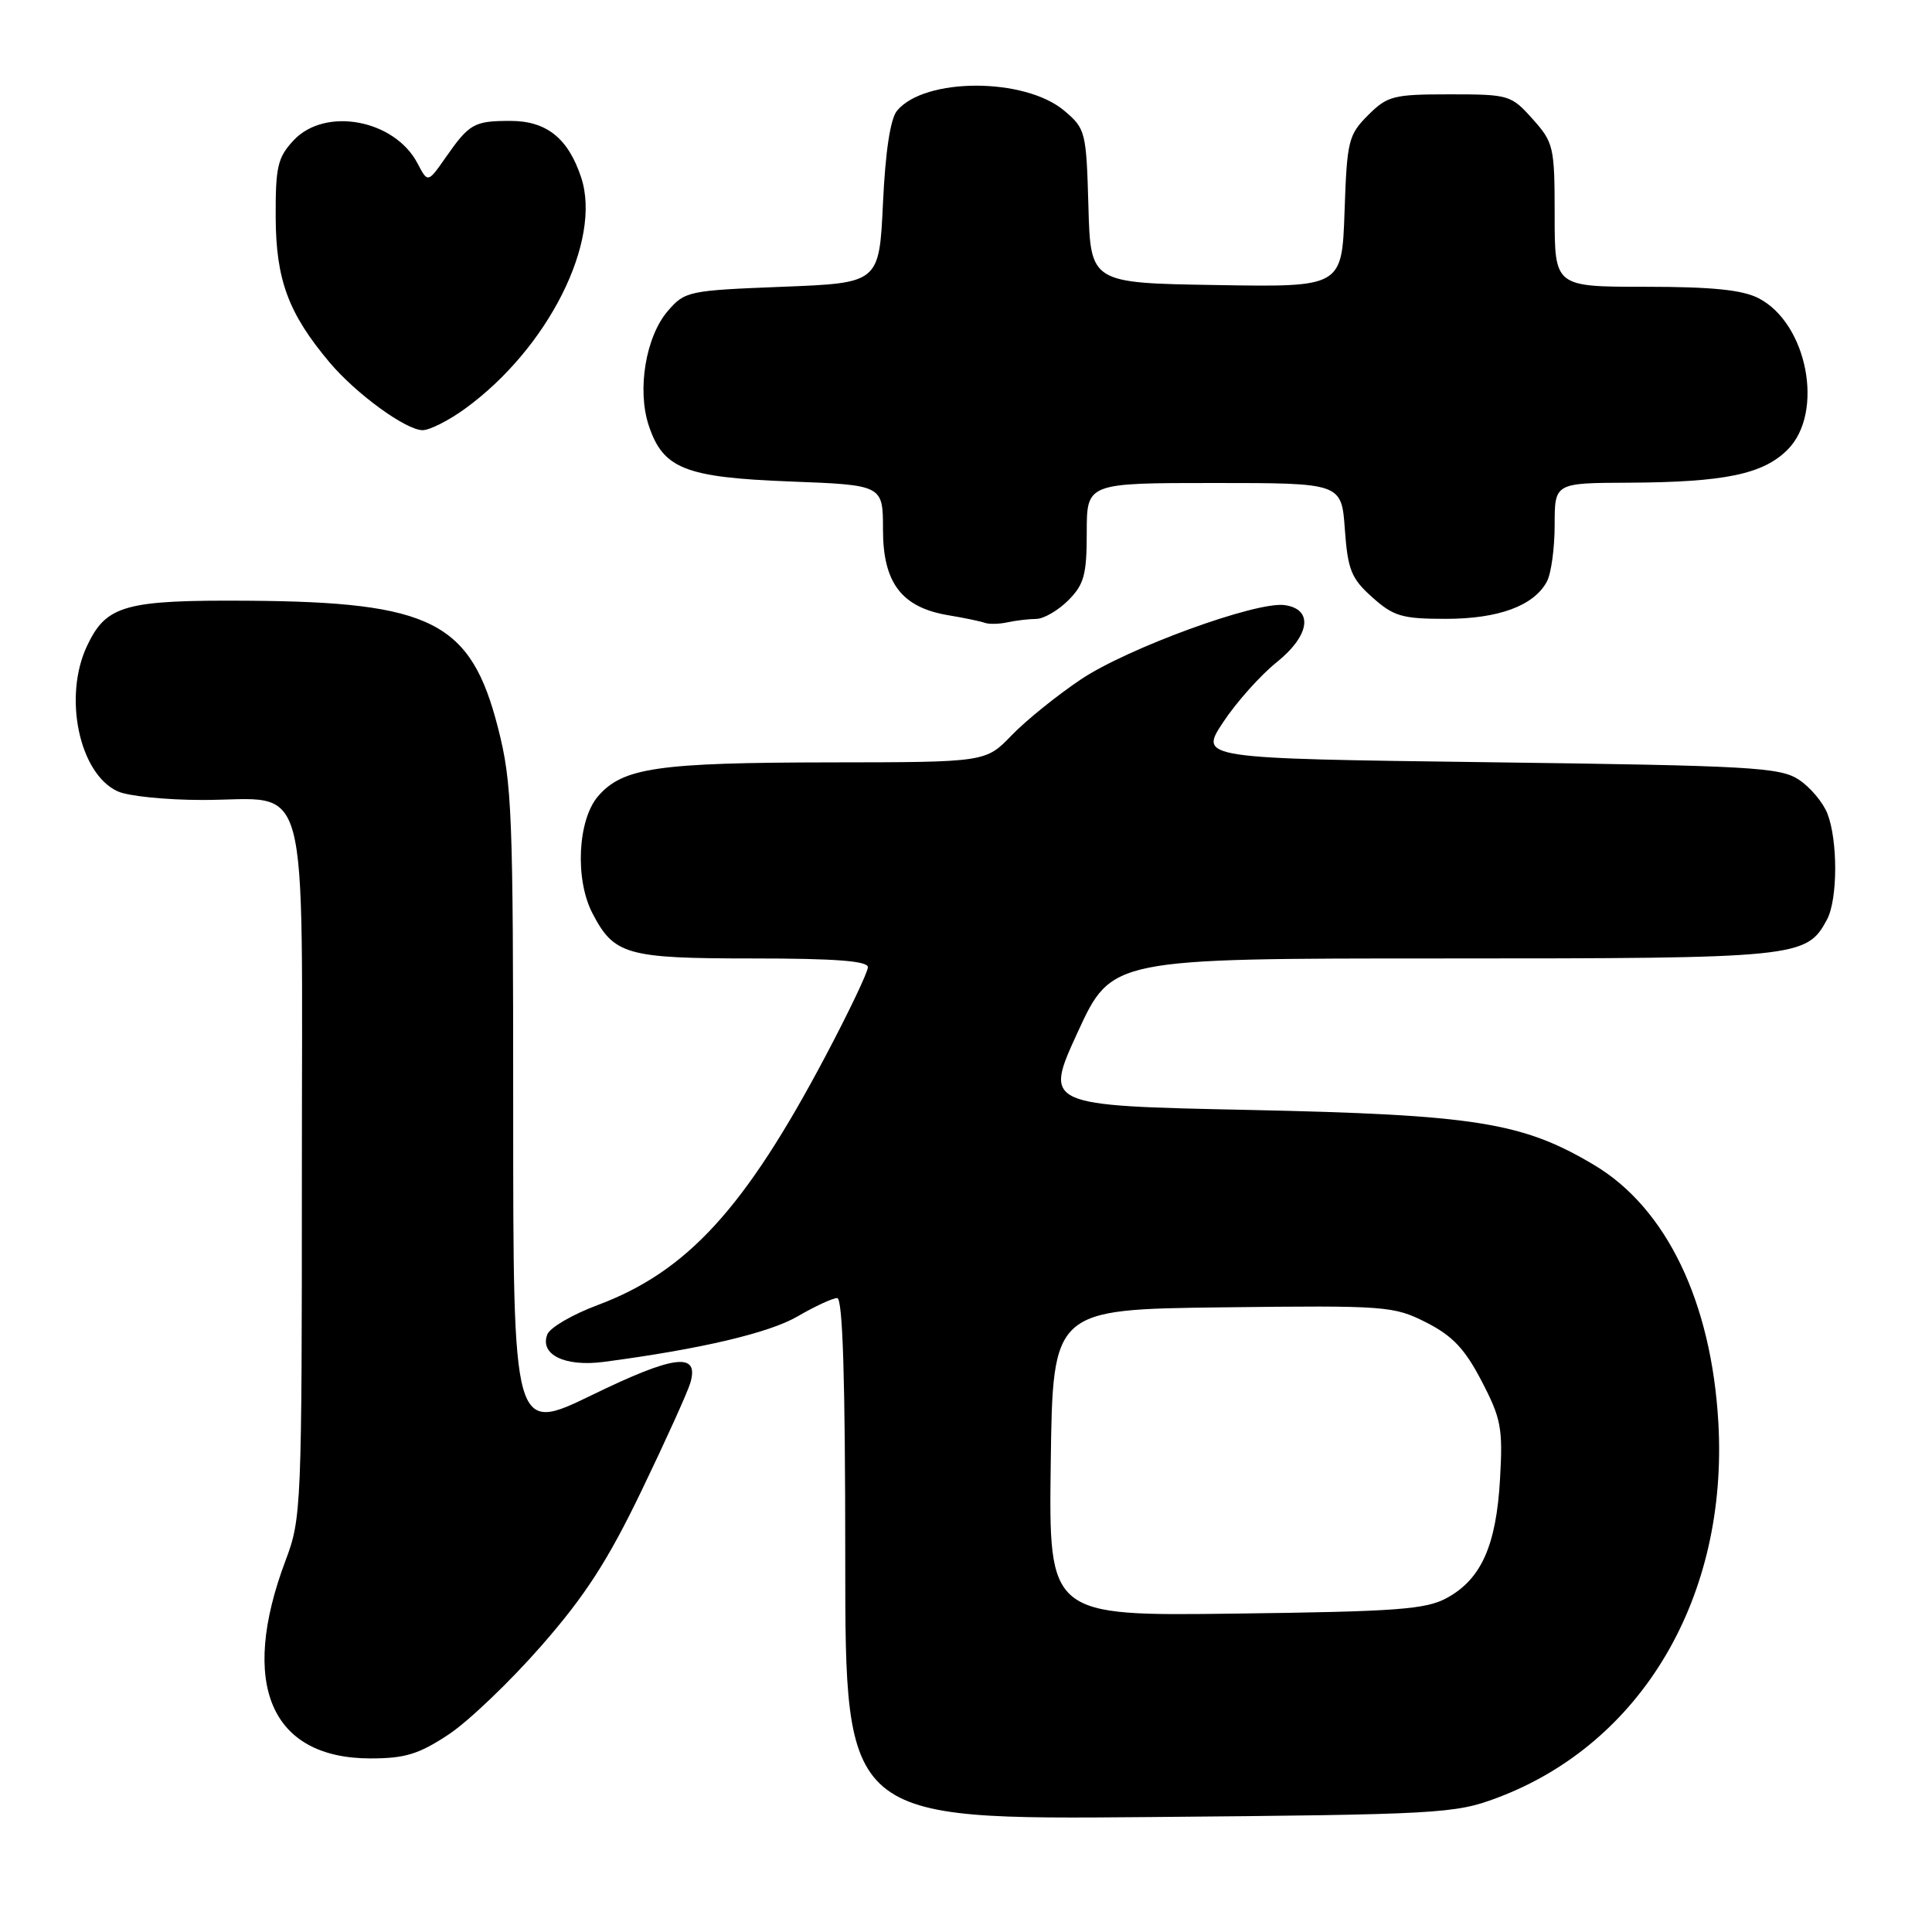 <?xml version="1.0" encoding="UTF-8" standalone="no"?>
<!DOCTYPE svg PUBLIC "-//W3C//DTD SVG 1.1//EN" "http://www.w3.org/Graphics/SVG/1.1/DTD/svg11.dtd" >
<svg xmlns="http://www.w3.org/2000/svg" xmlns:xlink="http://www.w3.org/1999/xlink" version="1.1" viewBox="0 0 256 256">
 <g >
 <path fill="currentColor"
d=" M 198.33 238.24 C 217.55 231.04 229.01 211.63 227.69 188.50 C 226.78 172.49 220.80 160.08 211.25 154.38 C 201.73 148.70 195.52 147.71 165.41 147.07 C 138.33 146.50 138.33 146.50 142.81 136.75 C 147.30 127.00 147.30 127.00 191.20 127.00 C 238.35 127.00 239.38 126.90 242.09 121.84 C 243.51 119.18 243.54 111.40 242.14 107.80 C 241.56 106.32 239.85 104.29 238.34 103.30 C 235.85 101.67 232.00 101.45 197.24 101.00 C 158.89 100.50 158.89 100.50 162.08 95.69 C 163.83 93.04 167.03 89.46 169.18 87.74 C 173.59 84.19 174.07 80.72 170.22 80.18 C 166.50 79.65 149.40 85.88 143.23 90.02 C 140.08 92.13 135.95 95.46 134.05 97.43 C 130.61 101.00 130.61 101.00 110.05 101.02 C 87.11 101.05 82.52 101.72 79.25 105.50 C 76.55 108.64 76.16 116.48 78.49 120.99 C 81.36 126.53 83.01 127.00 99.72 127.00 C 110.67 127.00 115.00 127.33 115.00 128.16 C 115.00 128.80 112.48 134.09 109.40 139.91 C 98.71 160.13 91.06 168.49 79.19 172.93 C 75.86 174.17 72.86 175.92 72.52 176.82 C 71.49 179.50 74.85 181.13 79.98 180.46 C 92.80 178.77 101.90 176.63 105.68 174.43 C 107.98 173.09 110.34 172.00 110.93 172.00 C 111.67 172.00 112.00 182.64 112.00 206.56 C 112.00 241.12 112.00 241.12 152.25 240.77 C 190.72 240.44 192.76 240.32 198.33 238.24 Z  M 59.44 229.83 C 62.07 228.09 67.60 222.80 71.73 218.08 C 77.55 211.43 80.54 206.80 85.02 197.50 C 88.20 190.90 91.10 184.49 91.47 183.25 C 92.69 179.12 89.37 179.53 78.46 184.84 C 68.00 189.92 68.00 189.92 68.00 147.12 C 68.00 107.51 67.85 103.73 65.99 96.45 C 62.40 82.40 57.22 79.77 32.91 79.60 C 16.56 79.49 14.09 80.18 11.55 85.55 C 8.34 92.29 10.49 102.54 15.60 104.86 C 16.97 105.49 22.02 106.00 26.82 106.00 C 41.31 106.00 40.00 101.12 40.00 155.08 C 40.00 199.74 39.94 201.21 37.84 206.77 C 31.66 223.17 35.87 232.99 49.08 233.00 C 53.67 233.00 55.50 232.44 59.44 229.83 Z  M 137.30 82.01 C 138.28 82.01 140.20 80.90 141.55 79.55 C 143.65 77.44 144.00 76.16 144.00 70.55 C 144.00 64.00 144.00 64.00 160.88 64.00 C 177.76 64.00 177.76 64.00 178.20 70.15 C 178.59 75.52 179.05 76.66 181.84 79.15 C 184.66 81.67 185.79 82.00 191.57 82.00 C 198.57 82.00 203.25 80.27 204.97 77.06 C 205.54 76.00 206.00 72.63 206.00 69.57 C 206.00 64.00 206.00 64.00 215.75 63.96 C 228.51 63.90 233.61 62.84 236.86 59.59 C 241.76 54.69 239.50 42.86 233.03 39.52 C 230.89 38.41 226.86 38.00 218.05 38.00 C 206.00 38.00 206.00 38.00 206.00 28.52 C 206.00 19.45 205.87 18.89 203.08 15.77 C 200.24 12.59 199.94 12.50 192.10 12.50 C 184.63 12.50 183.84 12.70 181.27 15.27 C 178.67 17.87 178.48 18.66 178.16 28.04 C 177.81 38.05 177.81 38.05 161.16 37.77 C 144.50 37.50 144.50 37.50 144.22 27.31 C 143.94 17.43 143.84 17.05 141.01 14.66 C 135.77 10.25 122.54 10.25 118.87 14.66 C 117.98 15.71 117.32 20.06 117.00 26.90 C 116.50 37.50 116.50 37.50 103.66 38.00 C 91.19 38.49 90.75 38.58 88.47 41.23 C 85.57 44.61 84.40 51.64 85.95 56.34 C 87.85 62.11 90.74 63.26 104.71 63.80 C 117.00 64.27 117.00 64.27 117.00 70.18 C 117.00 77.24 119.47 80.48 125.64 81.52 C 127.76 81.87 129.95 82.33 130.50 82.53 C 131.05 82.73 132.40 82.70 133.50 82.46 C 134.60 82.22 136.31 82.02 137.30 82.01 Z  M 61.60 54.17 C 72.62 46.18 79.78 31.93 77.01 23.52 C 75.28 18.29 72.39 16.00 67.56 16.02 C 62.81 16.03 62.18 16.39 59.05 20.87 C 56.69 24.25 56.69 24.25 55.32 21.64 C 52.28 15.84 43.10 14.13 38.92 18.58 C 36.79 20.86 36.50 22.07 36.53 28.83 C 36.57 37.10 38.22 41.54 43.67 48.02 C 47.17 52.18 53.79 57.00 56.00 57.00 C 56.93 57.00 59.45 55.73 61.60 54.17 Z  M 139.23 193.81 C 139.50 173.50 139.50 173.50 162.00 173.23 C 183.68 172.97 184.67 173.05 188.98 175.23 C 192.46 177.00 194.10 178.72 196.32 183.00 C 198.91 187.96 199.15 189.24 198.76 196.00 C 198.26 204.79 196.27 209.25 191.73 211.73 C 188.94 213.26 185.14 213.54 163.73 213.81 C 138.96 214.13 138.96 214.13 139.23 193.81 Z "/>
</g>
</svg>